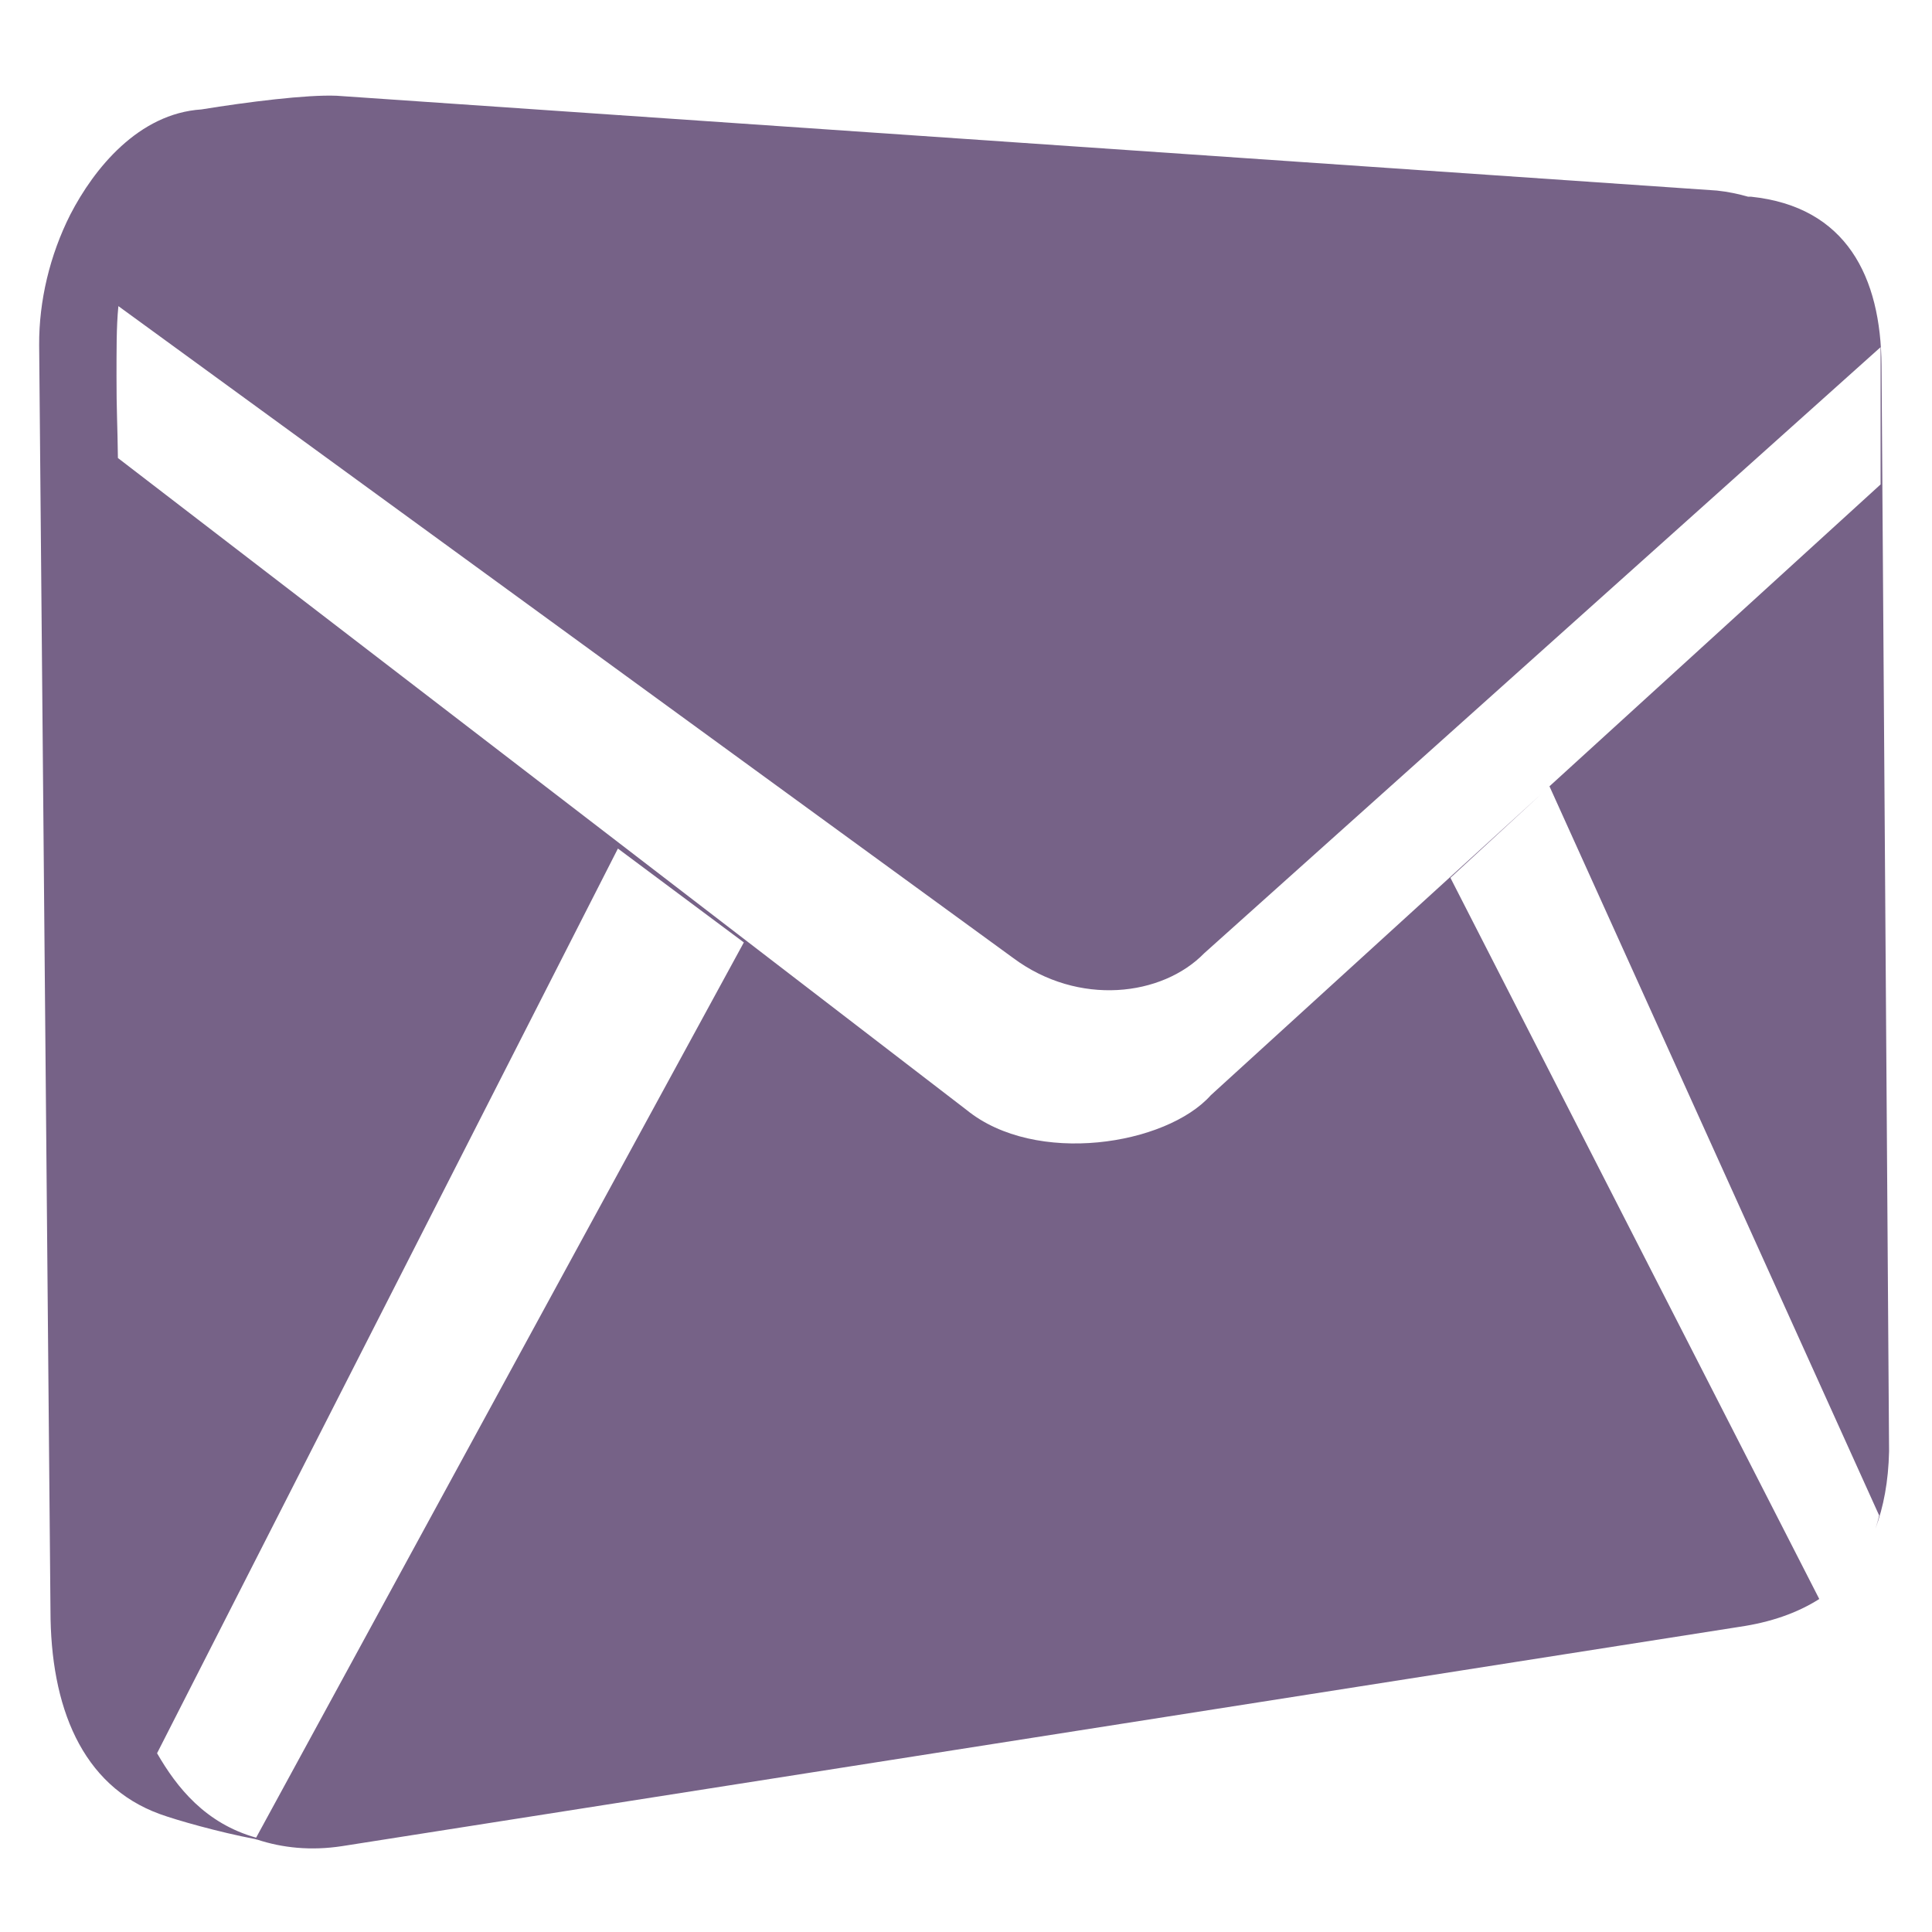 <?xml version="1.0" encoding="UTF-8" standalone="no"?>
<!-- Created with Inkscape (http://www.inkscape.org/) -->

<svg
   xmlns:dc="http://purl.org/dc/elements/1.1/"
   xmlns:cc="http://creativecommons.org/ns#"
   xmlns:rdf="http://www.w3.org/1999/02/22-rdf-syntax-ns#"
   xmlns:svg="http://www.w3.org/2000/svg"
   xmlns="http://www.w3.org/2000/svg"
   xmlns:xlink="http://www.w3.org/1999/xlink"
   xmlns:sodipodi="http://sodipodi.sourceforge.net/DTD/sodipodi-0.dtd"
   xmlns:inkscape="http://www.inkscape.org/namespaces/inkscape"
   width="128"
   height="128"
   id="svg61455"
   version="1.1"
   inkscape:version="0.48.3.1 r9886"
   sodipodi:docname="mail-unread-symbolic.svg">
  <defs
     id="defs61457">
    <linearGradient
       id="linearGradient5316-1">
      <stop
         style="stop-color:#766287;stop-opacity:1;"
         offset="0"
         id="stop5320-0" />
      <stop
         style="stop-color:#766287;stop-opacity:1;"
         offset="1"
         id="stop5322-13" />
    </linearGradient>
    <linearGradient
       id="linearGradient5362-3">
      <stop
         style="stop-color:#ffffff;stop-opacity:1;"
         offset="0"
         id="stop5364-3" />
      <stop
         style="stop-color:#ffffff;stop-opacity:0;"
         offset="1"
         id="stop5366-0" />
    </linearGradient>
    <linearGradient
       id="linearGradient74798">
      <stop
         style="stop-color:#000000;stop-opacity:1;"
         offset="0"
         id="stop74800" />
      <stop
         style="stop-color:#000000;stop-opacity:0;"
         offset="1"
         id="stop74802" />
    </linearGradient>
    <linearGradient
       id="linearGradient53443">
      <stop
         style="stop-color:#ffffff;stop-opacity:1;"
         offset="0"
         id="stop53445" />
      <stop
         style="stop-color:#000000;stop-opacity:1;"
         offset="1"
         id="stop53447" />
    </linearGradient>
    <linearGradient
       id="linearGradient5439-6">
      <stop
         style="stop-color:#ffffff;stop-opacity:1;"
         offset="0"
         id="stop5441-6" />
      <stop
         style="stop-color:#000000;stop-opacity:1;"
         offset="1"
         id="stop5443-00" />
    </linearGradient>
    <linearGradient
       id="linearGradient68494">
      <stop
         style="stop-color:#2f445a;stop-opacity:1;"
         offset="0"
         id="stop68496" />
      <stop
         style="stop-color:#415f7c;stop-opacity:1"
         offset="1"
         id="stop68498" />
    </linearGradient>
    <linearGradient
       inkscape:collect="always"
       xlink:href="#linearGradient5316-1"
       id="linearGradient60645"
       gradientUnits="userSpaceOnUse"
       gradientTransform="translate(80,0)"
       x1="483.925"
       y1="952.626"
       x2="483.524"
       y2="976.668" />
    <linearGradient
       inkscape:collect="always"
       xlink:href="#linearGradient5362-3"
       id="linearGradient60647"
       gradientUnits="userSpaceOnUse"
       gradientTransform="translate(80,0)"
       x1="492.764"
       y1="934.242"
       x2="490.595"
       y2="957.753" />
    <linearGradient
       inkscape:collect="always"
       xlink:href="#linearGradient74798"
       id="linearGradient60649"
       gradientUnits="userSpaceOnUse"
       gradientTransform="translate(80,0)"
       x1="483.572"
       y1="988.987"
       x2="483.572"
       y2="970.303" />
    <linearGradient
       inkscape:collect="always"
       xlink:href="#linearGradient5316-1"
       id="linearGradient60651"
       gradientUnits="userSpaceOnUse"
       gradientTransform="translate(80,0)"
       x1="508.838"
       y1="948.795"
       x2="520.16"
       y2="994.227" />
    <linearGradient
       inkscape:collect="always"
       xlink:href="#linearGradient74798"
       id="linearGradient60653"
       gradientUnits="userSpaceOnUse"
       gradientTransform="translate(80,0)"
       x1="520.961"
       y1="1031.502"
       x2="510.178"
       y2="955.842" />
    <linearGradient
       inkscape:collect="always"
       xlink:href="#linearGradient53443"
       id="linearGradient60655"
       gradientUnits="userSpaceOnUse"
       gradientTransform="matrix(0.972,0,0,0.972,95.673,27.841)"
       x1="510.944"
       y1="976.558"
       x2="509.082"
       y2="922.398" />
    <linearGradient
       inkscape:collect="always"
       xlink:href="#linearGradient5439-6"
       id="linearGradient60657"
       gradientUnits="userSpaceOnUse"
       gradientTransform="matrix(1.027,0,0,1.125,66.518,-116.106)"
       x1="513.678"
       y1="953.536"
       x2="516.83"
       y2="1004.384" />
    <linearGradient
       y2="903.636"
       x2="532.188"
       y1="903.636"
       x1="486.219"
       gradientTransform="translate(79.823,60)"
       gradientUnits="userSpaceOnUse"
       id="linearGradient61453"
       xlink:href="#linearGradient68494"
       inkscape:collect="always" />
    <linearGradient
       inkscape:collect="always"
       xlink:href="#linearGradient5316-1"
       id="linearGradient4304"
       gradientUnits="userSpaceOnUse"
       gradientTransform="translate(80,0)"
       x1="483.925"
       y1="952.626"
       x2="483.524"
       y2="976.668" />
    <linearGradient
       inkscape:collect="always"
       xlink:href="#linearGradient5362-3"
       id="linearGradient4306"
       gradientUnits="userSpaceOnUse"
       gradientTransform="translate(80,0)"
       x1="492.764"
       y1="934.242"
       x2="490.595"
       y2="957.753" />
    <linearGradient
       inkscape:collect="always"
       xlink:href="#linearGradient74798"
       id="linearGradient4308"
       gradientUnits="userSpaceOnUse"
       gradientTransform="translate(80,0)"
       x1="483.572"
       y1="988.987"
       x2="483.572"
       y2="970.303" />
    <linearGradient
       inkscape:collect="always"
       xlink:href="#linearGradient5316-1"
       id="linearGradient4310"
       gradientUnits="userSpaceOnUse"
       gradientTransform="translate(80,0)"
       x1="508.838"
       y1="948.795"
       x2="520.16"
       y2="994.227" />
    <linearGradient
       inkscape:collect="always"
       xlink:href="#linearGradient74798"
       id="linearGradient4312"
       gradientUnits="userSpaceOnUse"
       gradientTransform="translate(80,0)"
       x1="520.961"
       y1="1031.502"
       x2="510.178"
       y2="955.842" />
    <linearGradient
       inkscape:collect="always"
       xlink:href="#linearGradient53443"
       id="linearGradient4314"
       gradientUnits="userSpaceOnUse"
       gradientTransform="matrix(0.972,0,0,0.972,95.673,27.841)"
       x1="510.944"
       y1="976.558"
       x2="509.082"
       y2="922.398" />
    <linearGradient
       inkscape:collect="always"
       xlink:href="#linearGradient5439-6"
       id="linearGradient4316"
       gradientUnits="userSpaceOnUse"
       gradientTransform="matrix(1.027,0,0,1.125,66.518,-116.106)"
       x1="513.678"
       y1="953.536"
       x2="516.83"
       y2="1004.384" />
    <linearGradient
       inkscape:collect="always"
       xlink:href="#linearGradient68494"
       id="linearGradient4318"
       gradientUnits="userSpaceOnUse"
       gradientTransform="translate(79.823,60)"
       x1="486.219"
       y1="903.636"
       x2="532.188"
       y2="903.636" />
    <linearGradient
       inkscape:collect="always"
       xlink:href="#linearGradient68494"
       id="linearGradient4321"
       gradientUnits="userSpaceOnUse"
       gradientTransform="matrix(2.667,0,0,2.667,-1294.477,-1420.916)"
       x1="486.219"
       y1="903.636"
       x2="532.188"
       y2="903.636" />
    <linearGradient
       inkscape:collect="always"
       xlink:href="#linearGradient5439-6"
       id="linearGradient4324"
       gradientUnits="userSpaceOnUse"
       gradientTransform="matrix(2.739,0,0,2.999,-1329.957,-1890.531)"
       x1="513.678"
       y1="953.536"
       x2="516.83"
       y2="1004.384" />
    <linearGradient
       inkscape:collect="always"
       xlink:href="#linearGradient53443"
       id="linearGradient4327"
       gradientUnits="userSpaceOnUse"
       gradientTransform="matrix(2.591,0,0,2.591,-1252.211,-1506.674)"
       x1="510.944"
       y1="976.558"
       x2="509.082"
       y2="922.398" />
    <linearGradient
       inkscape:collect="always"
       xlink:href="#linearGradient74798"
       id="linearGradient4330"
       gradientUnits="userSpaceOnUse"
       gradientTransform="matrix(2.667,0,0,2.667,-1294.006,-1580.916)"
       x1="520.961"
       y1="1031.502"
       x2="510.178"
       y2="955.842" />
    <linearGradient
       inkscape:collect="always"
       xlink:href="#linearGradient5316-1"
       id="linearGradient4333"
       gradientUnits="userSpaceOnUse"
       gradientTransform="matrix(2.667,0,0,2.667,-1294.006,-1580.916)"
       x1="508.838"
       y1="948.795"
       x2="520.16"
       y2="994.227" />
    <linearGradient
       inkscape:collect="always"
       xlink:href="#linearGradient74798"
       id="linearGradient4336"
       gradientUnits="userSpaceOnUse"
       gradientTransform="matrix(2.667,0,0,2.667,-1294.006,-1580.916)"
       x1="483.572"
       y1="988.987"
       x2="483.572"
       y2="970.303" />
    <linearGradient
       inkscape:collect="always"
       xlink:href="#linearGradient5362-3"
       id="linearGradient4339"
       gradientUnits="userSpaceOnUse"
       gradientTransform="matrix(2.667,0,0,2.667,-1294.006,-1580.916)"
       x1="492.764"
       y1="934.242"
       x2="490.595"
       y2="957.753" />
    <linearGradient
       inkscape:collect="always"
       xlink:href="#linearGradient5316-1"
       id="linearGradient4342"
       gradientUnits="userSpaceOnUse"
       gradientTransform="matrix(2.667,0,0,2.667,-1294.006,-2505.278)"
       x1="483.925"
       y1="952.626"
       x2="483.524"
       y2="976.668" />
    <linearGradient
       inkscape:collect="always"
       xlink:href="#linearGradient5316-1"
       id="linearGradient4345"
       gradientUnits="userSpaceOnUse"
       gradientTransform="matrix(2.667,0,0,2.667,-1294.006,-2505.278)"
       x1="483.925"
       y1="952.626"
       x2="483.524"
       y2="976.668" />
    <linearGradient
       inkscape:collect="always"
       xlink:href="#linearGradient53443"
       id="linearGradient4348"
       gradientUnits="userSpaceOnUse"
       gradientTransform="matrix(2.591,0,0,2.591,-1252.211,-2431.036)"
       x1="510.944"
       y1="976.558"
       x2="509.082"
       y2="922.398" />
    <linearGradient
       inkscape:collect="always"
       xlink:href="#linearGradient5316-1"
       id="linearGradient4351"
       gradientUnits="userSpaceOnUse"
       gradientTransform="matrix(2.667,0,0,2.667,-1294.006,-2505.278)"
       x1="483.925"
       y1="952.626"
       x2="483.524"
       y2="976.668" />
    <linearGradient
       inkscape:collect="always"
       xlink:href="#linearGradient5316-1"
       id="linearGradient4354"
       gradientUnits="userSpaceOnUse"
       gradientTransform="matrix(2.667,0,0,2.667,-1294.006,-2505.278)"
       x1="488.66"
       y1="943.346"
       x2="530.875"
       y2="985.57" />
  </defs>
  <sodipodi:namedview
     id="base"
     pagecolor="#ffffff"
     bordercolor="#666666"
     borderopacity="1.0"
     inkscape:pageopacity="0.0"
     inkscape:pageshadow="2"
     inkscape:zoom="3.959798"
     inkscape:cx="98.954083"
     inkscape:cy="64.546381"
     inkscape:document-units="px"
     inkscape:current-layer="layer1"
     showgrid="false"
     inkscape:window-width="1366"
     inkscape:window-height="716"
     inkscape:window-x="0"
     inkscape:window-y="0"
     inkscape:window-maximized="1" />
  <g
     inkscape:label="Capa 1"
     inkscape:groupmode="layer"
     id="layer1"
     transform="translate(0,-924.362)">
    <path
       style="fill:url(#linearGradient4354);stroke:none;display:inline"
       d="M 22.312 6.344 C 20.321 6.258 16.352 6.761 13.344 7.25 C 9.179 7.521 6.234 11.16 4.656 14.219 C 3.292 16.921 2.58 19.951 2.594 22.844 L 3.344 106.688 C 3.344 113.036 5.392 118.298 10.594 120.188 C 11.713 120.594 14.454 121.374 16.906 121.844 C 16.938 121.85 16.968 121.869 17 121.875 C 17.01 121.878 17.022 121.872 17.031 121.875 C 18.723 122.435 20.611 122.625 22.656 122.312 L 115.25 107.781 C 117.286 107.484 119.06 106.875 120.531 105.938 L 96.094 58.156 L 102.125 52.594 L 80.219 72.562 C 77.278 75.865 68.607 77.262 64.031 73.531 L 7.812 30.344 C 7.787 28.232 7.713 27.061 7.719 24.938 C 7.724 23.32 7.704 21.66 7.844 20.281 L 67.125 63.469 C 71.454 66.692 77 66.01 79.781 63.156 L 124.594 23 L 124.594 32.094 L 102.656 52.094 L 124.5 100.406 C 124.435 100.704 124.345 101.001 124.25 101.281 C 124.788 99.847 125.112 98.15 125.156 96.156 L 124.656 24.219 C 124.617 18.359 122.345 13.693 116 13.031 L 115.812 13.031 C 115.175 12.852 114.494 12.703 113.75 12.625 L 22.312 6.344 z M 40.938 56.219 L 49.281 62.438 L 16.969 121.75 C 13.614 120.809 11.72 118.438 10.406 116.156 L 40.938 56.219 z "
       transform="translate(0,924.362)"
       id="path60602" />
  </g>
</svg>
